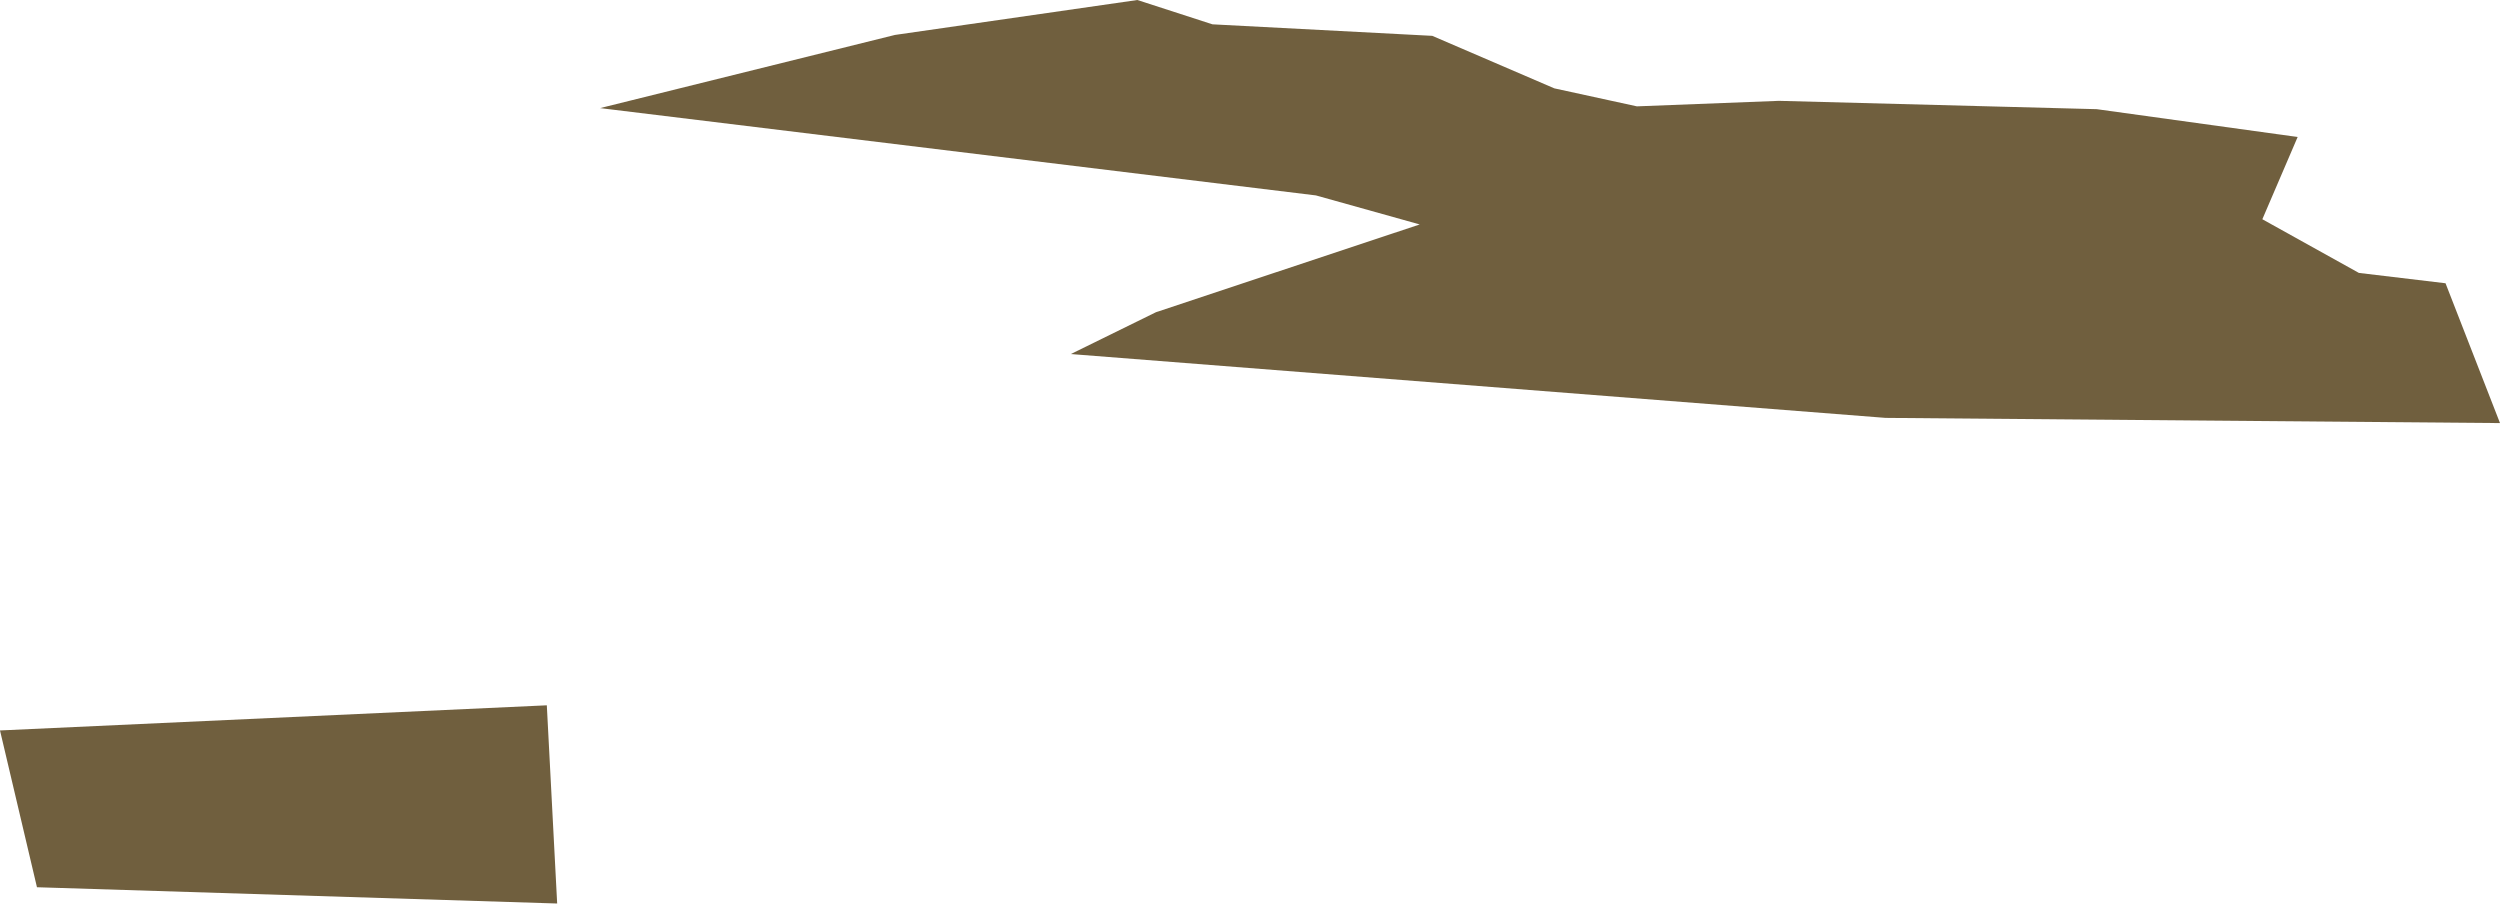 <?xml version="1.0" encoding="UTF-8" standalone="no"?>
<svg xmlns:ffdec="https://www.free-decompiler.com/flash" xmlns:xlink="http://www.w3.org/1999/xlink" ffdec:objectType="shape" height="1008.4px" width="2790.25px" xmlns="http://www.w3.org/2000/svg">
  <g transform="matrix(1.0, 0.0, 0.0, 1.0, -41.45, 377.6)">
    <path d="M2770.9 -61.45 L2831.7 94.6 2145.9 88.8 1236.6 17.55 1331.65 -29.15 1626.0 -127.1 1510.15 -159.5 711.2 -256.95 1040.3 -338.6 1310.85 -377.6 1394.65 -350.45 1640.0 -337.6 1776.2 -279.0 1868.4 -258.9 2026.9 -265.05 2381.65 -255.75 2605.85 -224.7 2566.45 -132.9 2674.2 -73.0 2770.9 -61.45 M41.45 437.65 L651.75 409.6 663.3 630.8 82.7 612.65 41.45 437.65" fill="#705f3e" fill-rule="evenodd" stroke="none"/>
  </g>
</svg>
